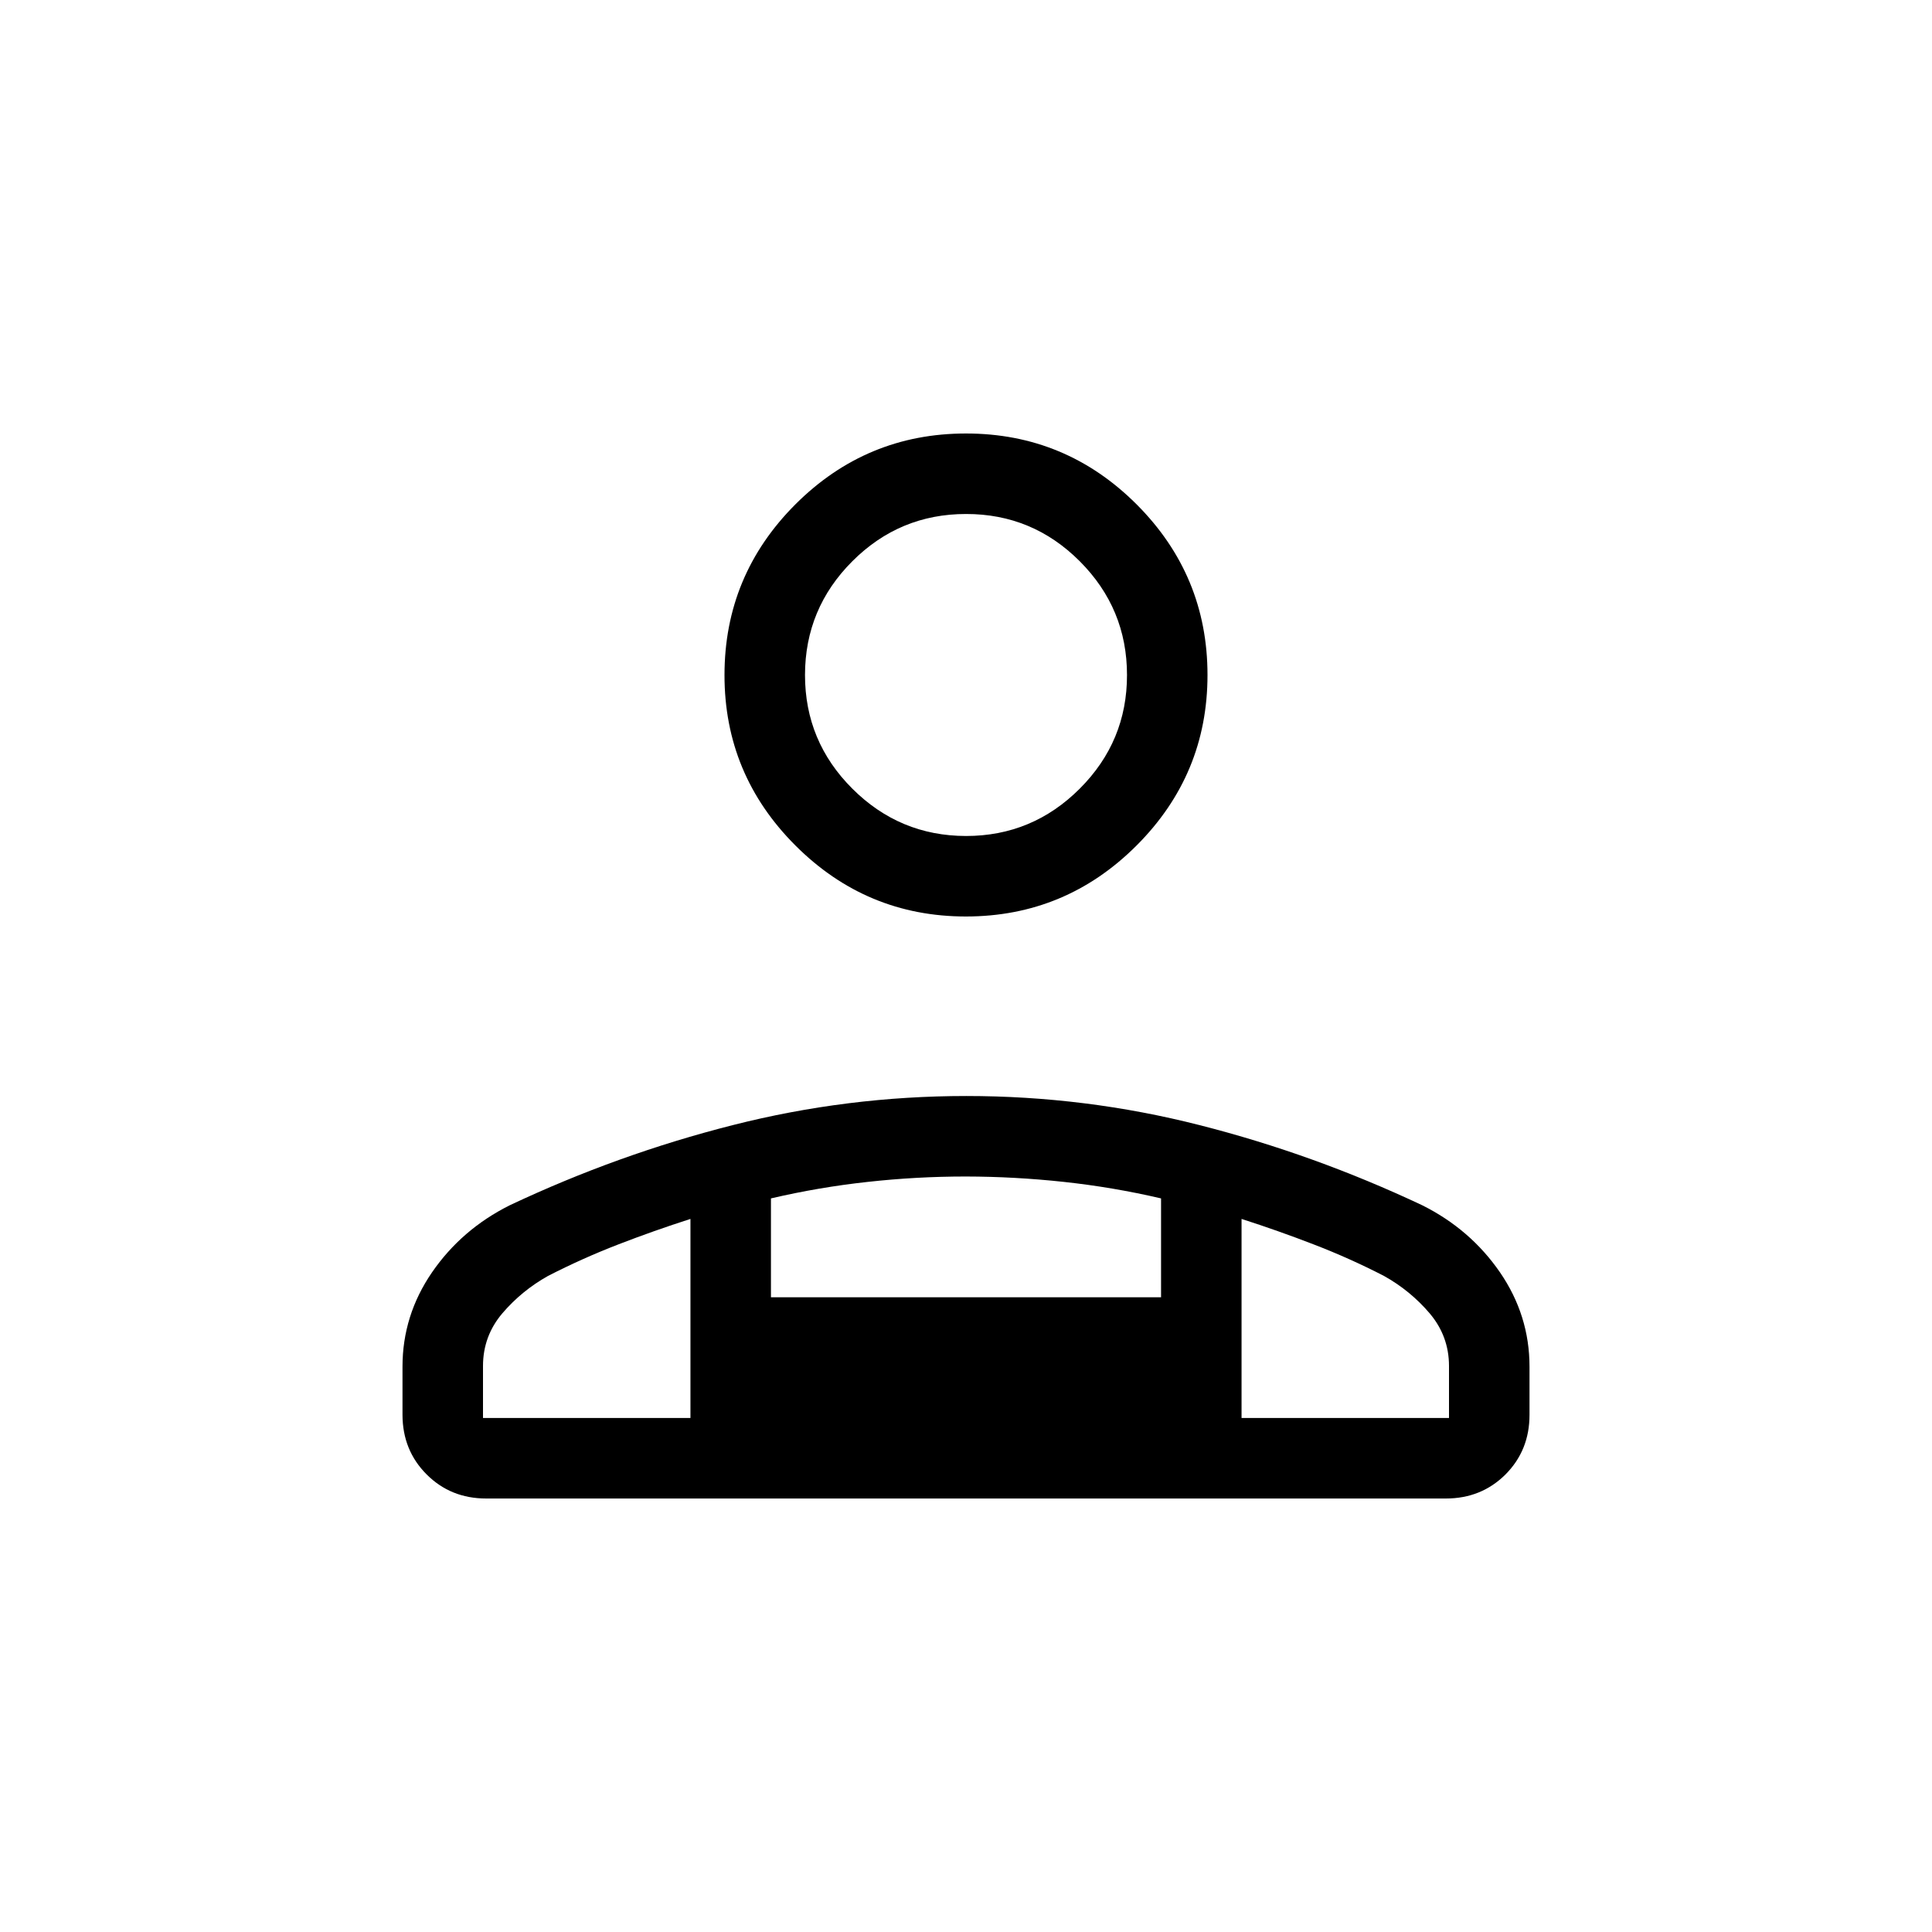 <svg xmlns="http://www.w3.org/2000/svg" width="1em" height="1em" viewBox="0 0 24 24"><path fill="currentColor" d="M12 11.385q-1.237 0-2.119-.882T9 8.385q0-1.238.881-2.12q.881-.88 2.119-.88t2.119.88q.881.882.881 2.12q0 1.237-.881 2.118T12 11.385m-7 6.192v-.6q0-.637.367-1.172q.368-.534.964-.832q1.346-.635 2.77-.996q1.424-.362 2.903-.362t2.899.362q1.42.361 2.766.996q.596.298.964.832q.367.535.367 1.172v.6q0 .44-.299.74q-.3.298-.74.298H6.039q-.44 0-.739-.299t-.3-.74m7-7.191q.825 0 1.413-.588T14 8.385q0-.825-.587-1.413T12 6.385q-.825 0-1.412.587T10 8.385q0 .825.588 1.412t1.412.588m3.423 4.757v2.473H18v-.646q0-.37-.24-.654q-.24-.282-.568-.465q-.427-.22-.872-.391q-.445-.172-.897-.317m-5.846-.255v1.228h4.846v-1.228q-.596-.139-1.207-.205t-1.22-.067q-.611 0-1.217.067q-.606.066-1.202.205M6 17.615h2.577v-2.473q-.452.145-.897.317q-.445.172-.872.391q-.327.183-.568.465q-.24.283-.24.654zm9.423 0H8.577zM12 8.385"/></svg>